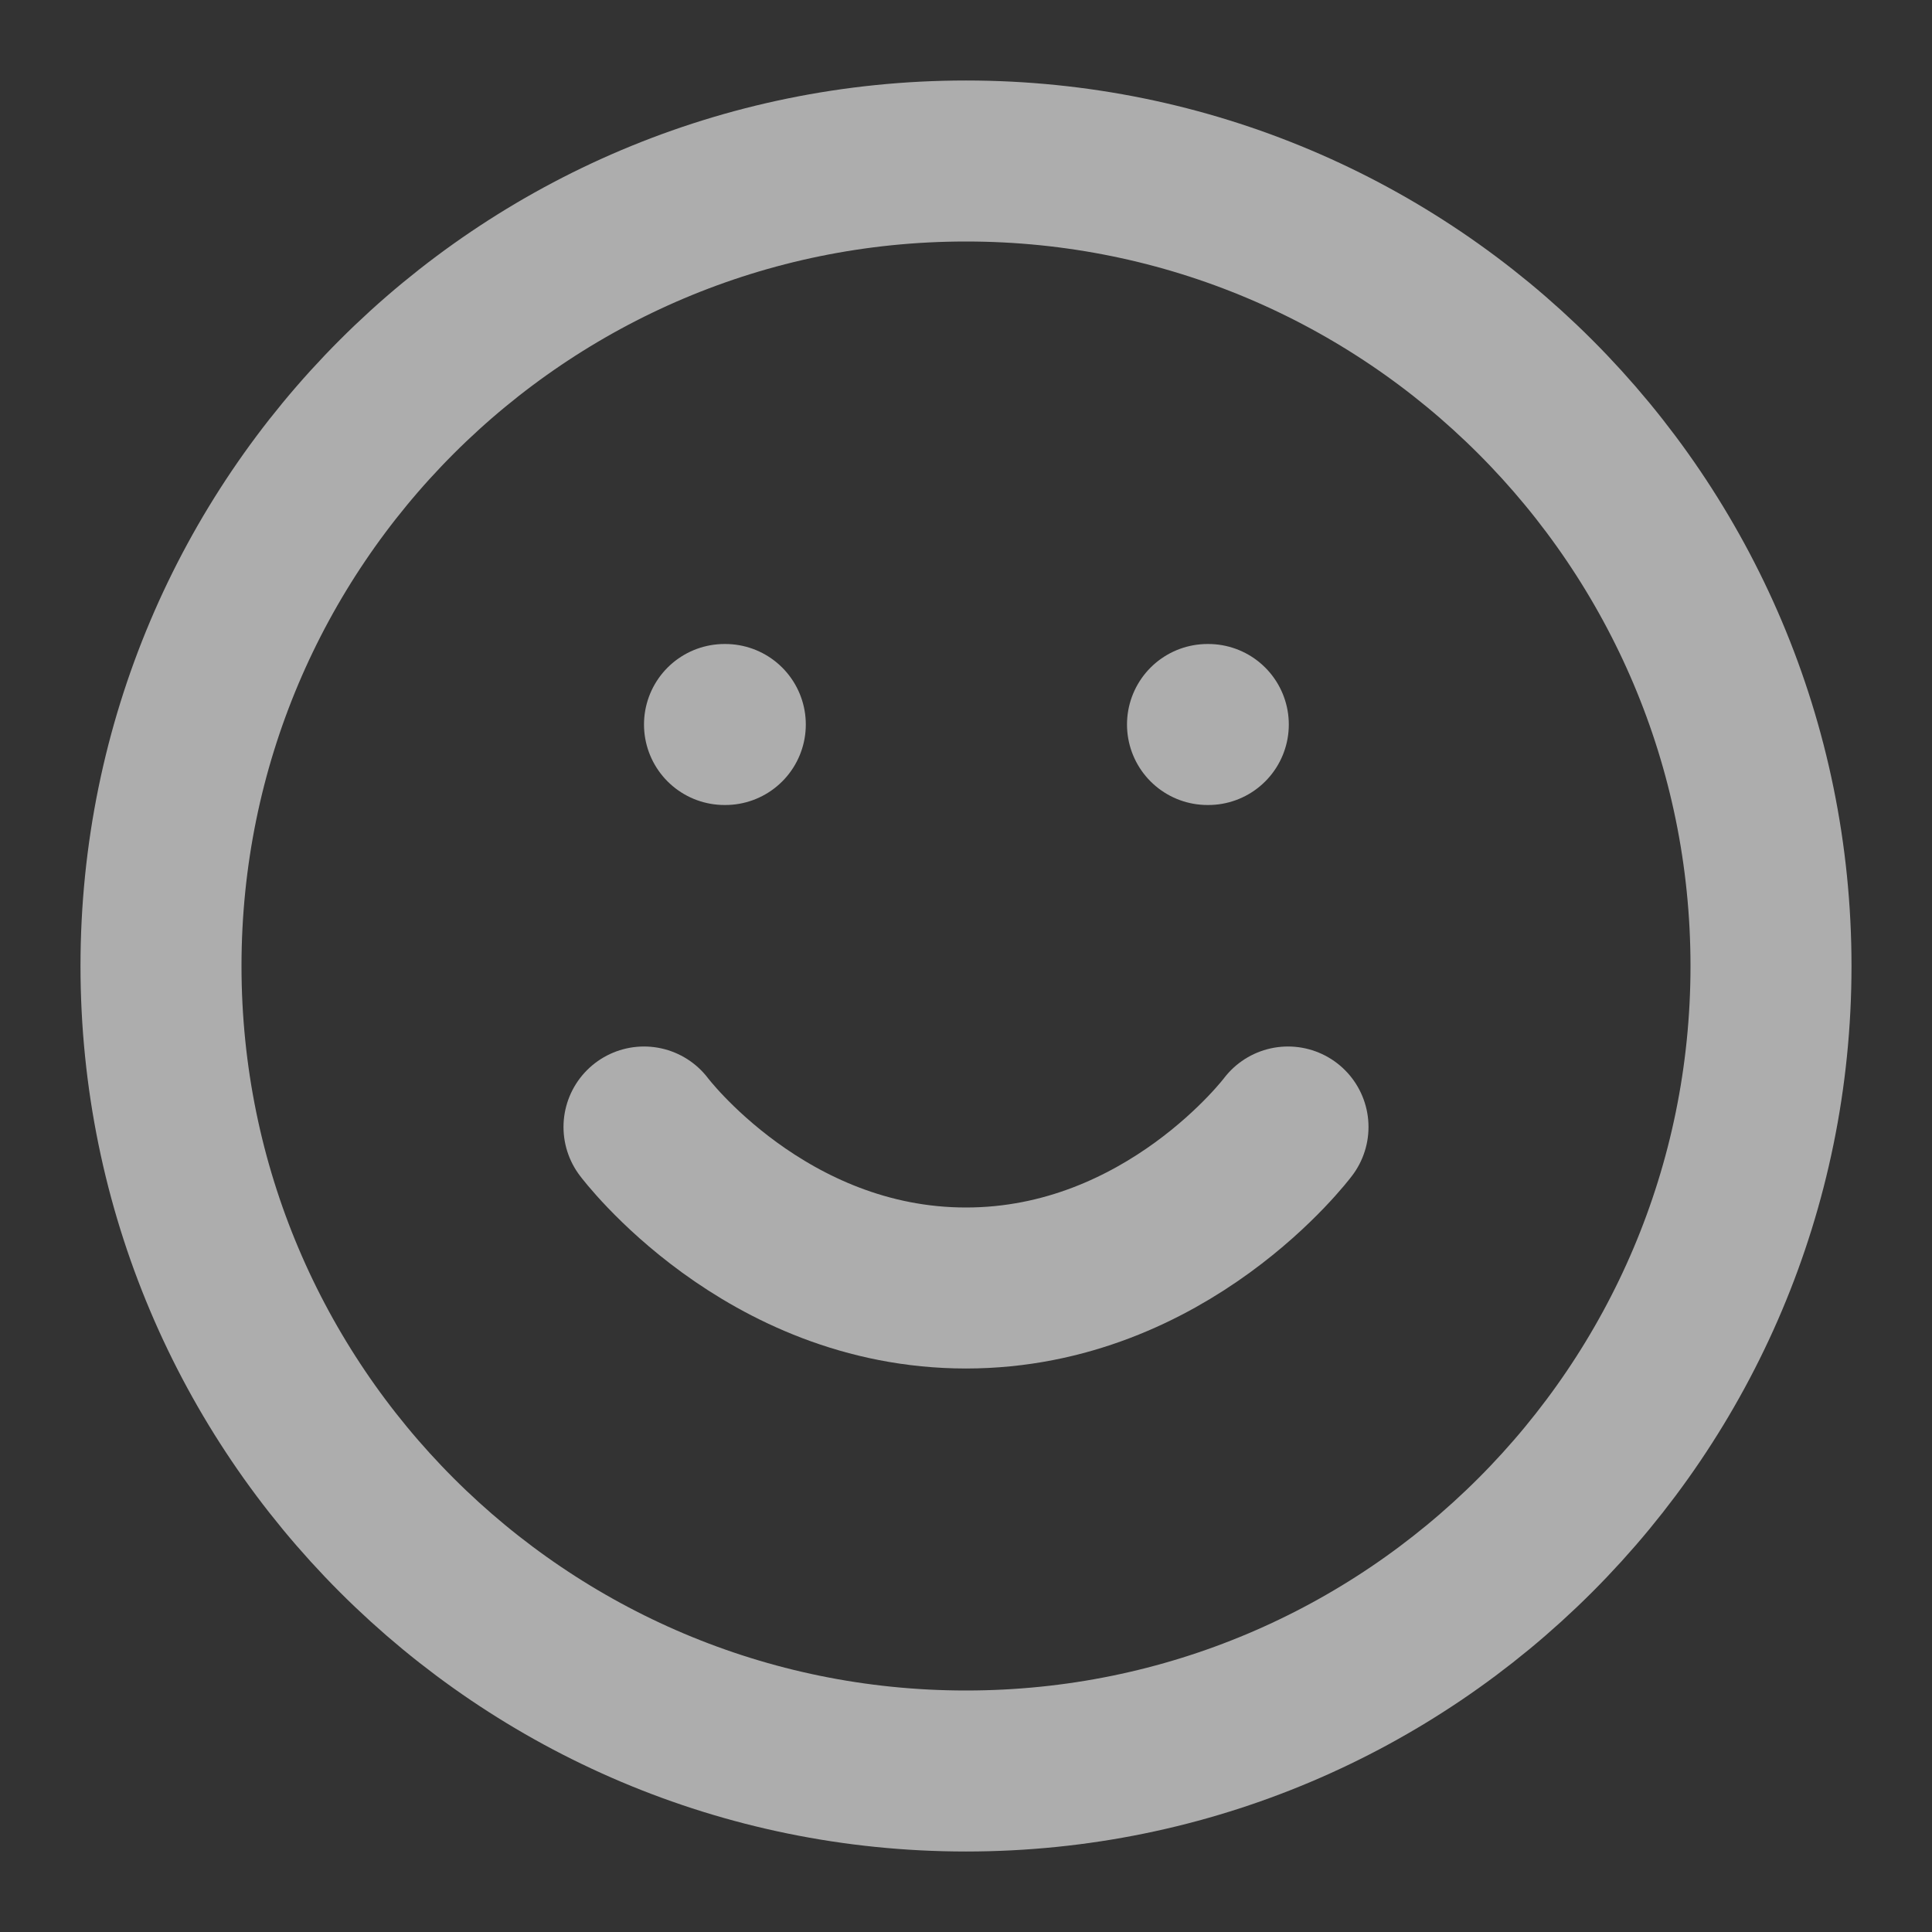 <svg width="24" height="24" viewBox="0 0 24 24" fill="none" xmlns="http://www.w3.org/2000/svg">
<rect x="0" y="0" width="24" height="24" fill="#333333" stroke="none"/>
<path d="M12 22C17.523 22 22 17.523 22 12C22 6.477 17.523 2 12 2C6.477 2 2 6.477 2 12C2 17.523 6.477 22 12 22Z" stroke="white" stroke-opacity="0.6" stroke-width="2" stroke-linecap="round" stroke-linejoin="round"/>
<path d="M8 14C8 14 9.5 16 12 16C14.5 16 16 14 16 14" stroke="white" stroke-opacity="0.6" stroke-width="2" stroke-linecap="round" stroke-linejoin="round"/>
<path d="M9 9H9.01" stroke="white" stroke-opacity="0.6" stroke-width="2" stroke-linecap="round" stroke-linejoin="round"/>
<path d="M15 9H15.01" stroke="white" stroke-opacity="0.6" stroke-width="2" stroke-linecap="round" stroke-linejoin="round"/>
</svg>
